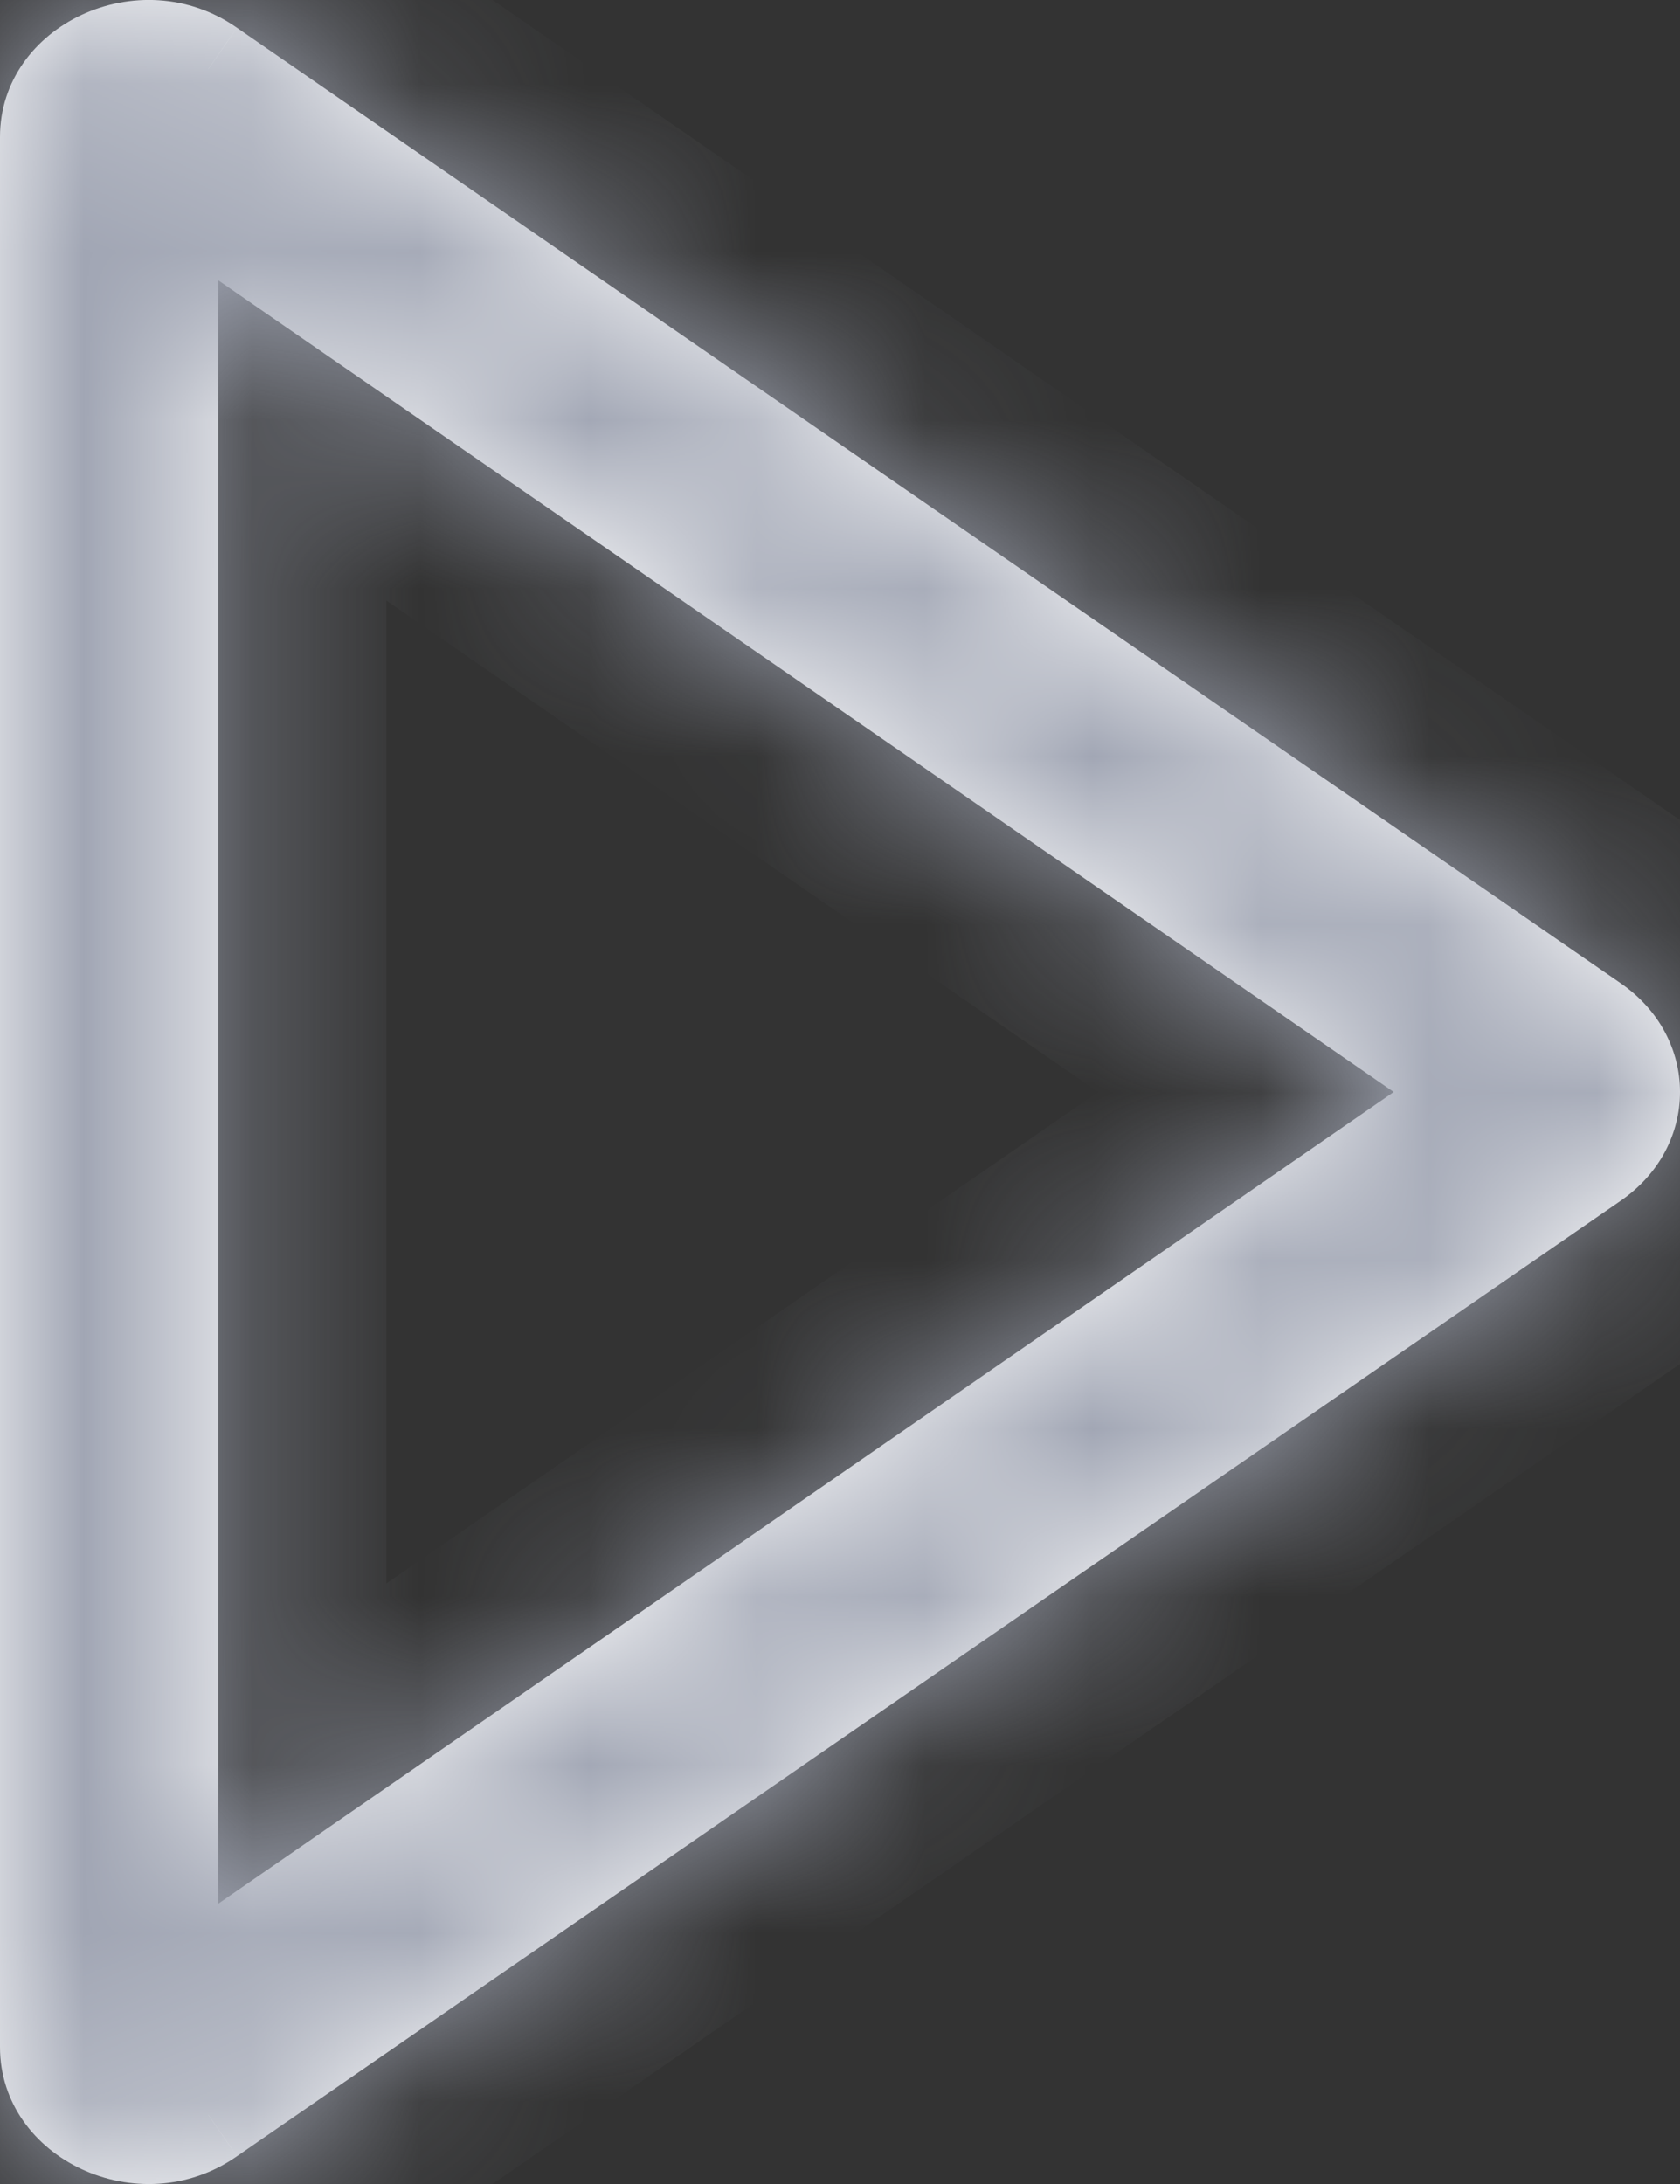 <svg width="10" height="13" viewBox="0 0 10 13" fill="none" xmlns="http://www.w3.org/2000/svg">
<rect x="0" y="0" width="10" height="13" fill="#333333" stroke="none"/>
<mask id="path-1-inside-1_8_2272" fill="white">
<path fill-rule="evenodd" clip-rule="evenodd" d="M1.3 11.331L8.296 6.5L1.3 1.669V11.331ZM0.666 1.231L0.67 1.234ZM1.41 12.835L9.643 7.15C10.119 6.825 10.119 6.175 9.643 5.85L1.41 0.165C0.829 -0.241 0 0.149 0 0.815V12.185C0 12.851 0.829 13.241 1.41 12.835Z"/>
</mask>
<path fill-rule="evenodd" clip-rule="evenodd" d="M1.3 11.331L8.296 6.5L1.3 1.669V11.331ZM0.666 1.231L0.67 1.234ZM1.41 12.835L9.643 7.15C10.119 6.825 10.119 6.175 9.643 5.85L1.41 0.165C0.829 -0.241 0 0.149 0 0.815V12.185C0 12.851 0.829 13.241 1.41 12.835Z" fill="white"/>
<path d="M0.38 1.642L0.384 1.644L0.955 0.823L0.952 0.821L0.38 1.642ZM8.296 6.5L8.864 7.323L10.056 6.5L8.864 5.677L8.296 6.5ZM1.3 11.331H0.3V13.237L1.868 12.154L1.3 11.331ZM1.3 1.669L1.868 0.846L0.3 -0.237L0.3 1.669H1.3ZM1.41 12.835L0.842 12.012L0.838 12.015L1.41 12.835ZM9.643 7.15L9.079 6.324L9.075 6.327L9.643 7.15ZM9.643 5.85L9.075 6.673L9.079 6.676L9.643 5.85ZM1.41 0.165L0.838 0.985L0.842 0.988L1.41 0.165ZM7.728 5.677L0.732 10.508L1.868 12.154L8.864 7.323L7.728 5.677ZM0.732 2.492L7.728 7.323L8.864 5.677L1.868 0.846L0.732 2.492ZM2.3 11.331V1.669H0.3V11.331H2.3ZM0.095 2.052L0.098 2.054L1.241 0.413L1.238 0.411L0.095 2.052ZM1.979 13.658L10.211 7.973L9.075 6.327L0.842 12.012L1.979 13.658ZM10.207 7.976C11.264 7.254 11.264 5.746 10.207 5.024L9.079 6.676C9.049 6.655 9 6.592 9 6.5C9 6.408 9.049 6.345 9.079 6.324L10.207 7.976ZM10.211 5.027L1.979 -0.658L0.842 0.988L9.075 6.673L10.211 5.027ZM1.983 -0.655C1.37 -1.082 0.635 -1.083 0.066 -0.819C-0.503 -0.555 -1 0.027 -1 0.815H1C1 0.864 0.983 0.913 0.958 0.949C0.935 0.981 0.915 0.992 0.908 0.995C0.899 0.999 0.868 1.007 0.838 0.985L1.983 -0.655ZM-1 0.815V12.185H1V0.815H-1ZM-1 12.185C-1 12.973 -0.503 13.555 0.066 13.819C0.635 14.083 1.37 14.082 1.983 13.655L0.838 12.015C0.868 11.993 0.899 12.001 0.908 12.005C0.915 12.008 0.935 12.019 0.958 12.051C0.983 12.087 1 12.136 1 12.185H-1Z" fill="#A1A6B4" mask="url(#path-1-inside-1_8_2272)"/>
</svg>
